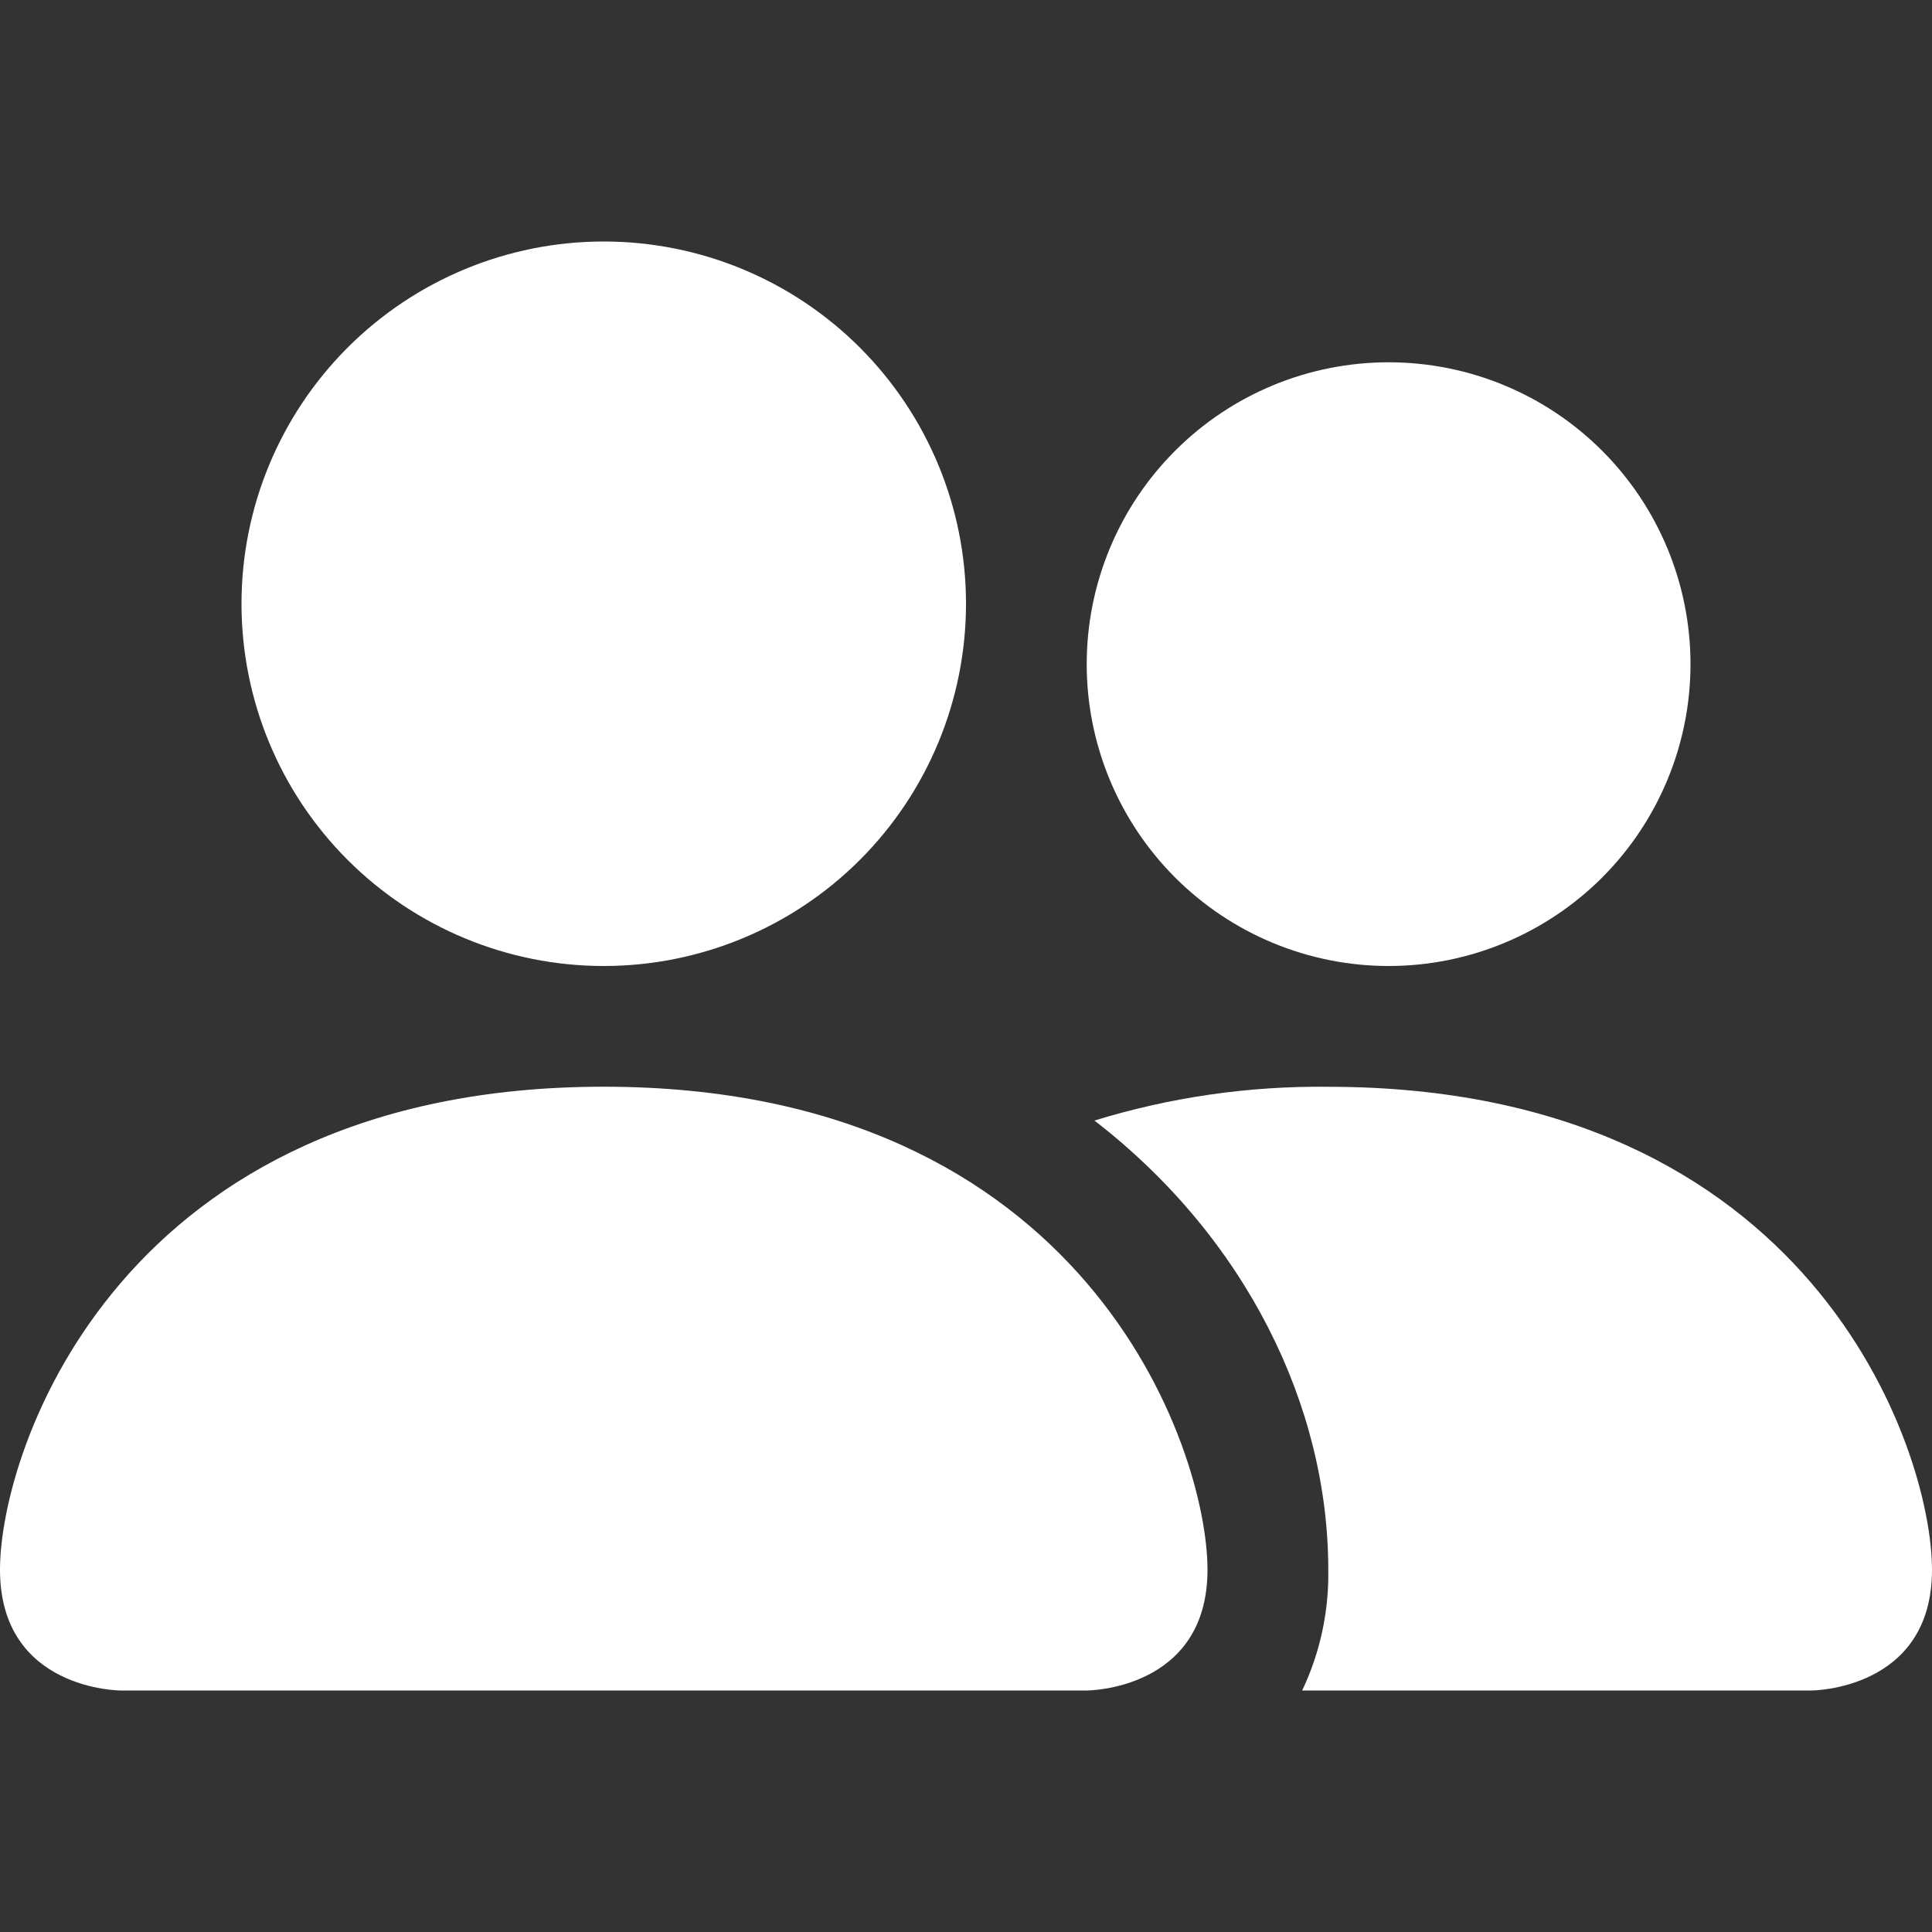 <svg width="25" height="25" viewBox="0 0 25 25" fill="none" xmlns="http://www.w3.org/2000/svg">
<rect x="0" y="0" width="25" height="25" fill="#333333" stroke="none"/>
<path d="M14.062 21.875C14.062 21.875 15.625 21.875 15.625 20.312C15.625 18.75 14.062 14.062 7.812 14.062C1.562 14.062 0 18.75 0 20.312C0 21.875 1.562 21.875 1.562 21.875L14.062 21.875ZM7.812 12.5C6.569 12.5 5.377 12.006 4.498 11.127C3.619 10.248 3.125 9.056 3.125 7.812C3.125 6.569 3.619 5.377 4.498 4.498C5.377 3.619 6.569 3.125 7.812 3.125C9.056 3.125 10.248 3.619 11.127 4.498C12.006 5.377 12.5 6.569 12.5 7.812C12.5 9.056 12.006 10.248 11.127 11.127C10.248 12.006 9.056 12.5 7.812 12.5Z" fill="white"/>
<path fill-rule="evenodd" clip-rule="evenodd" d="M16.85 21.875C17.082 21.387 17.197 20.852 17.188 20.313C17.188 18.195 16.125 16.016 14.162 14.5C15.142 14.198 16.163 14.051 17.188 14.063C23.438 14.063 25 18.75 25 20.313C25 21.875 23.438 21.875 23.438 21.875L16.85 21.875Z" fill="white"/>
<path d="M17.969 12.5C16.933 12.5 15.939 12.088 15.207 11.356C14.474 10.623 14.062 9.63 14.062 8.594C14.062 7.558 14.474 6.564 15.207 5.832C15.939 5.099 16.933 4.688 17.969 4.688C19.005 4.688 19.998 5.099 20.731 5.832C21.463 6.564 21.875 7.558 21.875 8.594C21.875 9.63 21.463 10.623 20.731 11.356C19.998 12.088 19.005 12.5 17.969 12.5Z" fill="white"/>
</svg>
